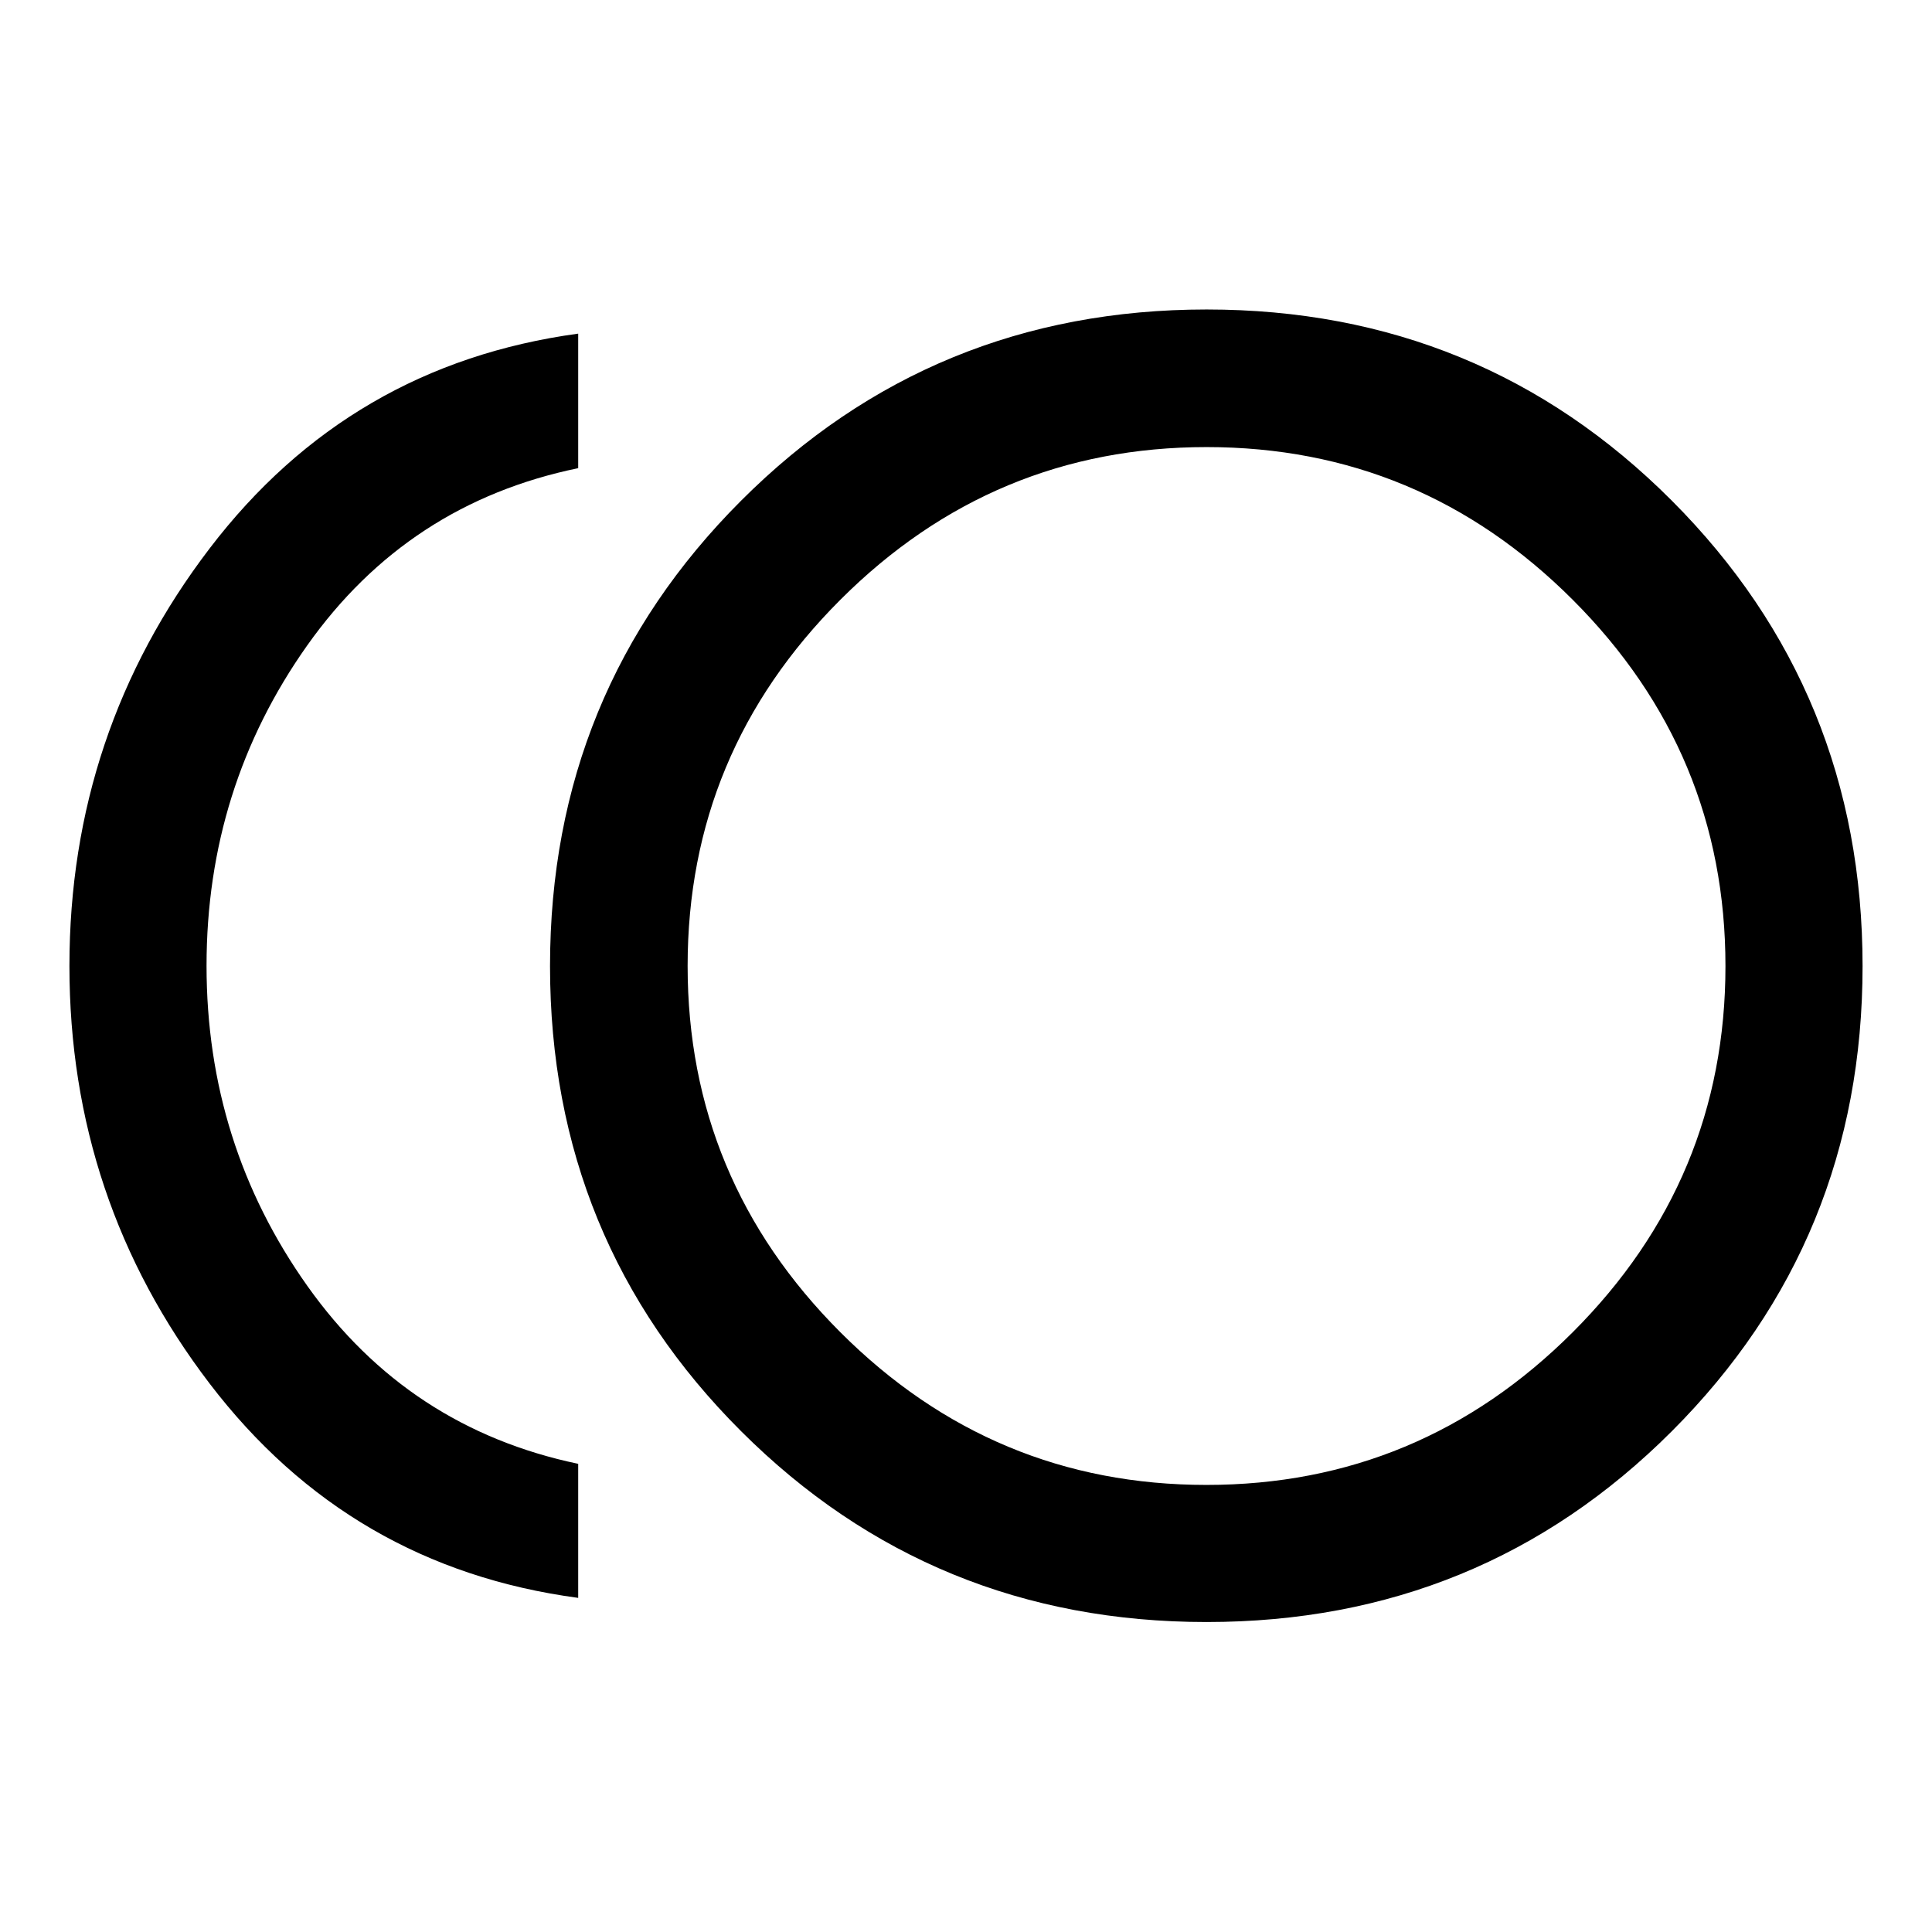 <svg xmlns="http://www.w3.org/2000/svg" width="48" height="48" viewBox="0 -960 960 960"><path d="M599.581-154.022q-136.333 0-231.305-94.793-94.972-94.794-94.972-231.126t94.972-231.304q94.972-94.973 231.305-94.973 136.332 0 231.126 94.973Q925.5-616.273 925.5-479.941t-94.793 231.126q-94.794 94.793-231.126 94.793Zm-312.277-12q-113.478-15.195-183.141-106.489Q34.5-363.804 34.5-480t69.663-207.489q69.663-91.294 183.141-106.729v66.848q-84.652 17.435-134.663 88.098-50.011 70.663-50.011 159.152 0 88.49 50.131 159.153 50.13 70.663 134.543 88.337v66.608ZM599.522-480Zm-.042 257.848q106.085 0 181.987-75.86 75.903-75.86 75.903-181.946 0-106.085-75.86-181.988-75.86-75.902-181.946-75.902t-181.988 75.86q-75.902 75.86-75.902 181.946 0 106.085 75.86 181.988 75.86 75.902 181.946 75.902Z"/></svg>